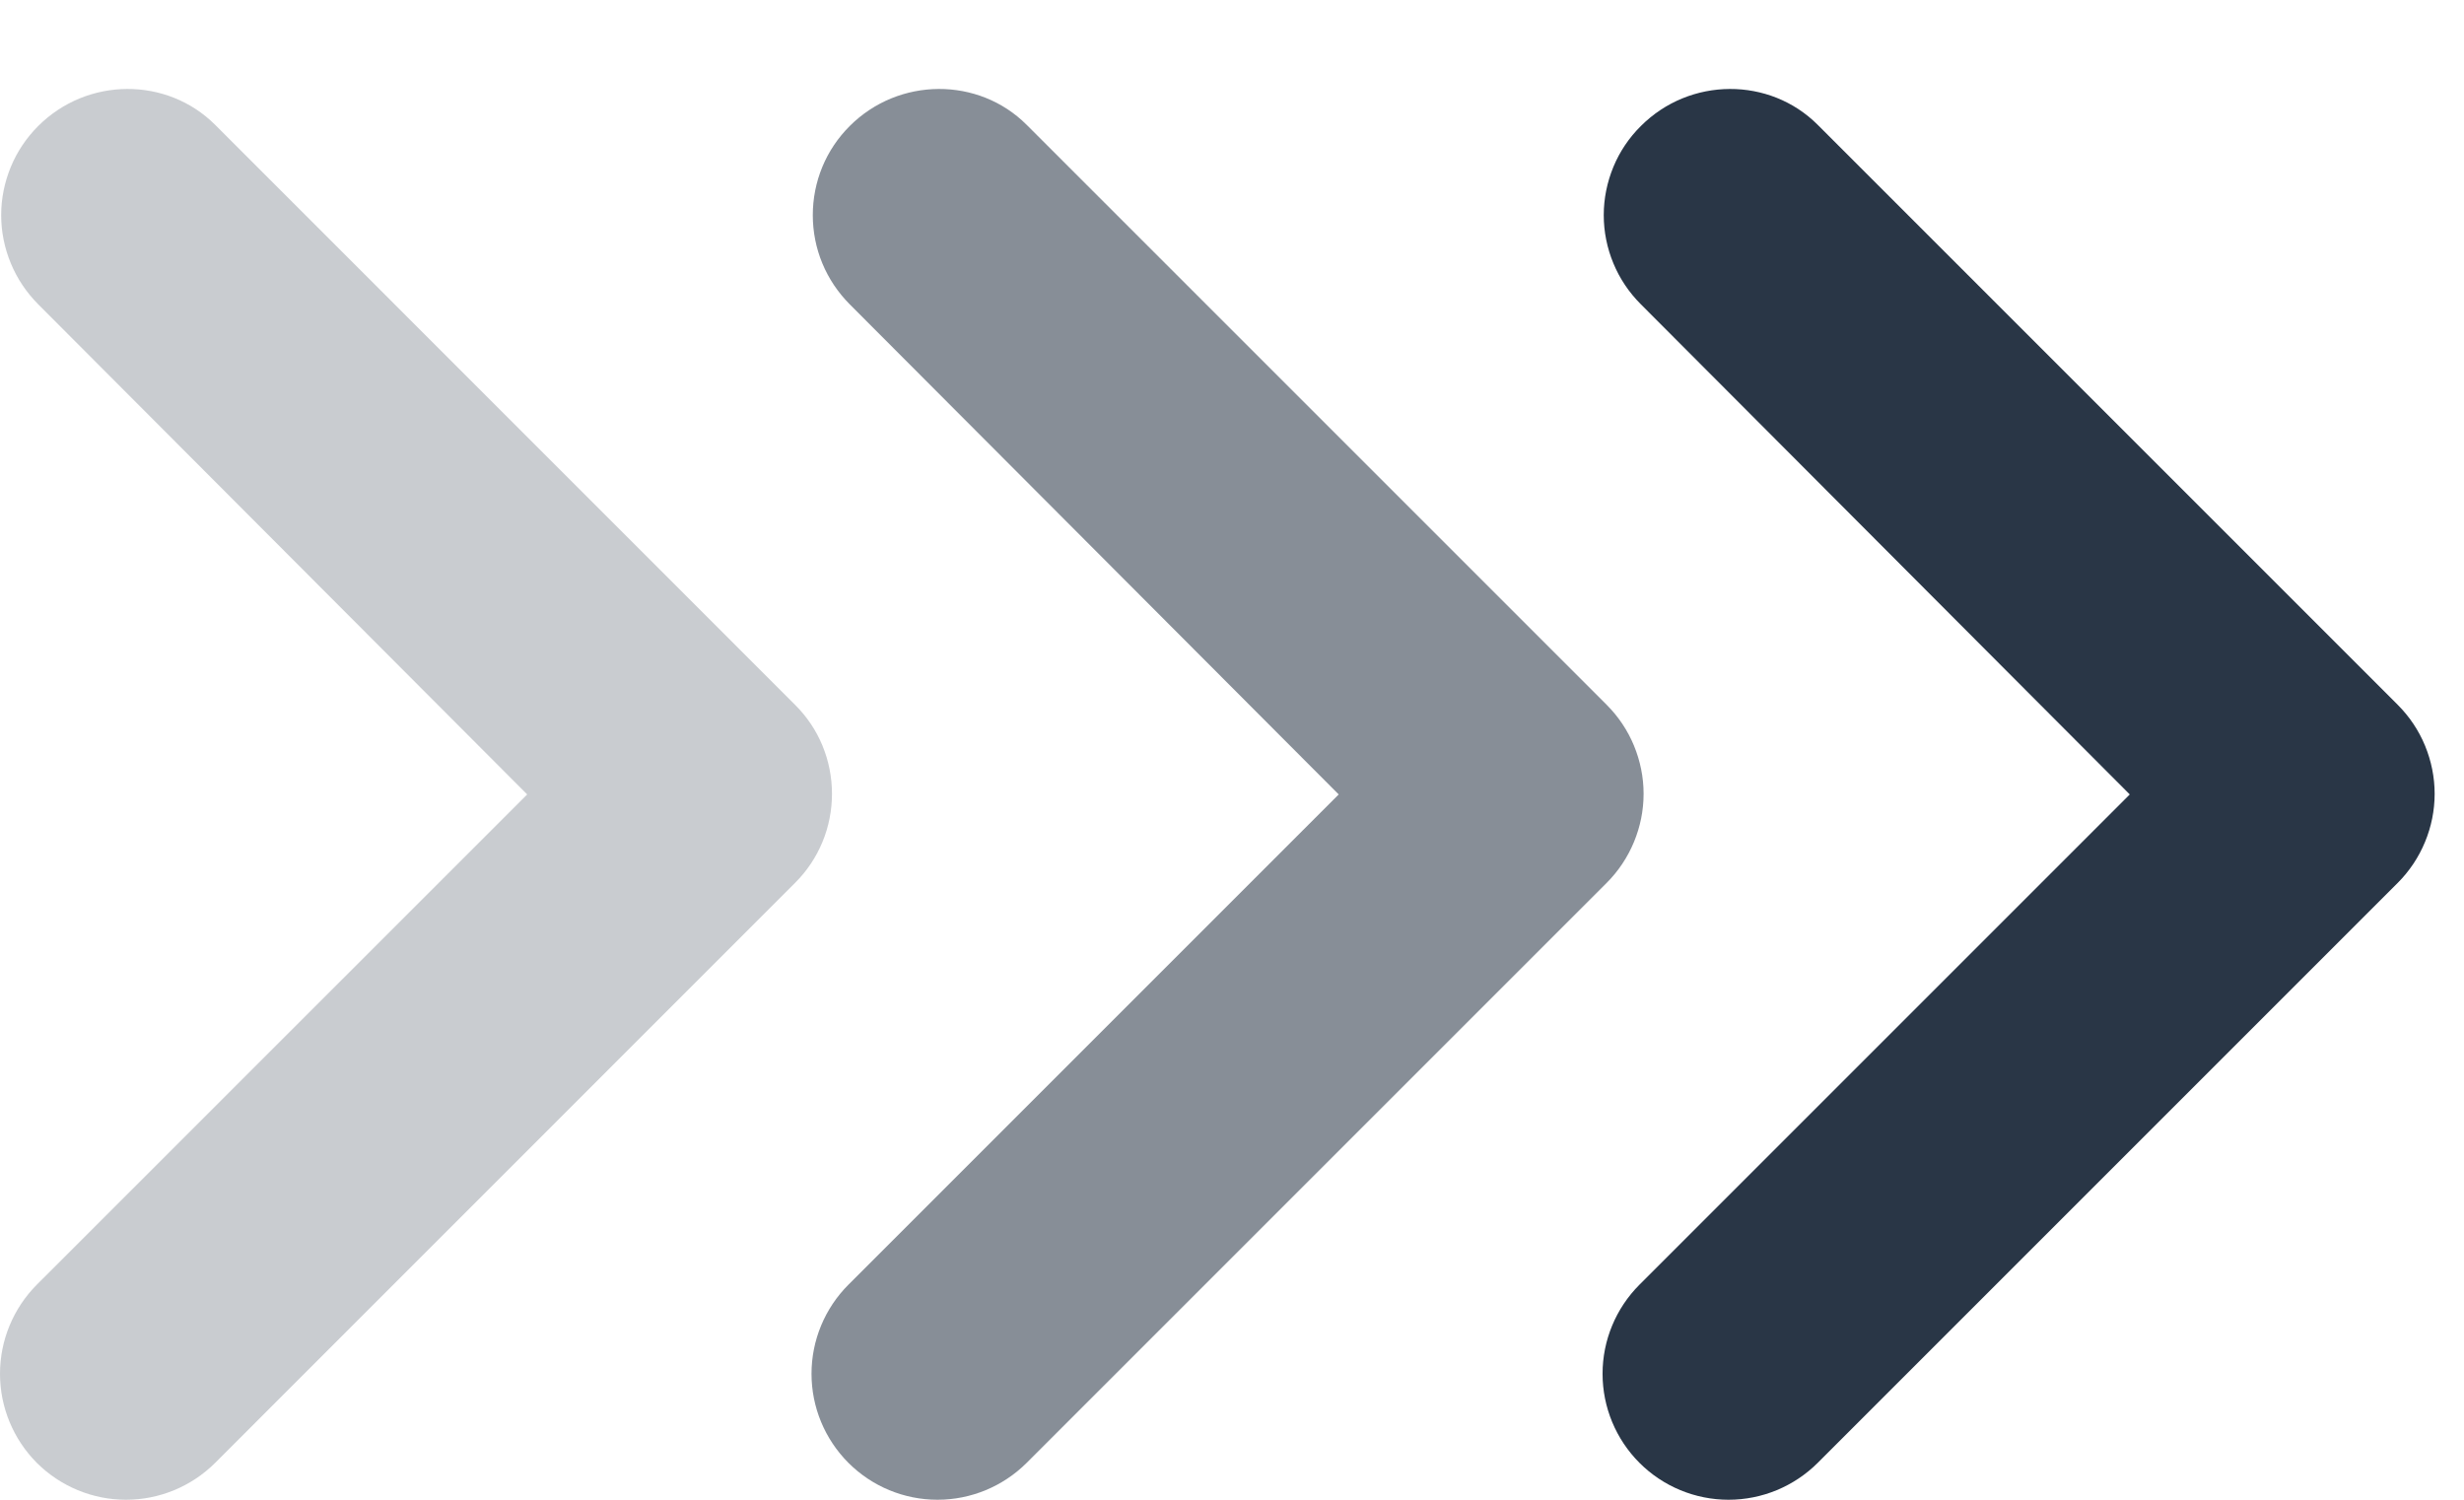 <svg width="23" height="14" viewBox="0 0 23 14" fill="none" xmlns="http://www.w3.org/2000/svg">
<path d="M15.316 1.177C15.206 1.286 15.119 1.415 15.06 1.558C15.001 1.701 14.97 1.854 14.97 2.008C14.97 2.163 15.001 2.316 15.06 2.458C15.119 2.601 15.206 2.73 15.316 2.84L19.88 7.416L15.304 11.992C15.083 12.213 14.959 12.512 14.959 12.824C14.959 13.136 15.083 13.435 15.304 13.656C15.524 13.876 15.823 14 16.135 14C16.447 14 16.746 13.876 16.967 13.656L22.381 8.242C22.49 8.133 22.577 8.003 22.636 7.86C22.695 7.718 22.726 7.565 22.726 7.41C22.726 7.256 22.695 7.103 22.636 6.96C22.577 6.817 22.49 6.688 22.381 6.579L16.967 1.165C16.519 0.717 15.775 0.717 15.316 1.177Z" fill="#293646"/>
<path d="M7.931 1.177C7.822 1.286 7.735 1.415 7.676 1.558C7.617 1.701 7.587 1.854 7.587 2.008C7.587 2.163 7.617 2.316 7.676 2.458C7.735 2.601 7.822 2.73 7.931 2.84L12.496 7.416L7.92 11.992C7.699 12.213 7.575 12.512 7.575 12.824C7.575 13.136 7.699 13.435 7.92 13.656C8.14 13.876 8.439 14 8.751 14C9.063 14 9.362 13.876 9.583 13.656L14.997 8.242C15.106 8.133 15.193 8.003 15.252 7.86C15.311 7.718 15.342 7.565 15.342 7.41C15.342 7.256 15.311 7.103 15.252 6.96C15.193 6.817 15.106 6.688 14.997 6.579L9.583 1.165C9.135 0.717 8.391 0.717 7.931 1.177Z" fill="#293646" fill-opacity="0.56"/>
<path d="M0.356 1.177C0.247 1.286 0.16 1.415 0.101 1.558C0.042 1.701 0.011 1.854 0.011 2.008C0.011 2.163 0.042 2.316 0.101 2.458C0.16 2.601 0.247 2.73 0.356 2.84L4.921 7.416L0.344 11.992C0.124 12.213 6.32896e-06 12.512 6.30169e-06 12.824C6.27442e-06 13.136 0.124 13.435 0.344 13.656C0.565 13.876 0.864 14 1.176 14C1.488 14 1.787 13.876 2.008 13.656L7.421 8.242C7.531 8.133 7.618 8.003 7.677 7.86C7.736 7.718 7.766 7.565 7.766 7.41C7.766 7.256 7.736 7.103 7.677 6.96C7.618 6.817 7.531 6.688 7.421 6.579L2.008 1.165C1.559 0.717 0.816 0.717 0.356 1.177Z" fill="#293646" fill-opacity="0.25"/>
</svg>
